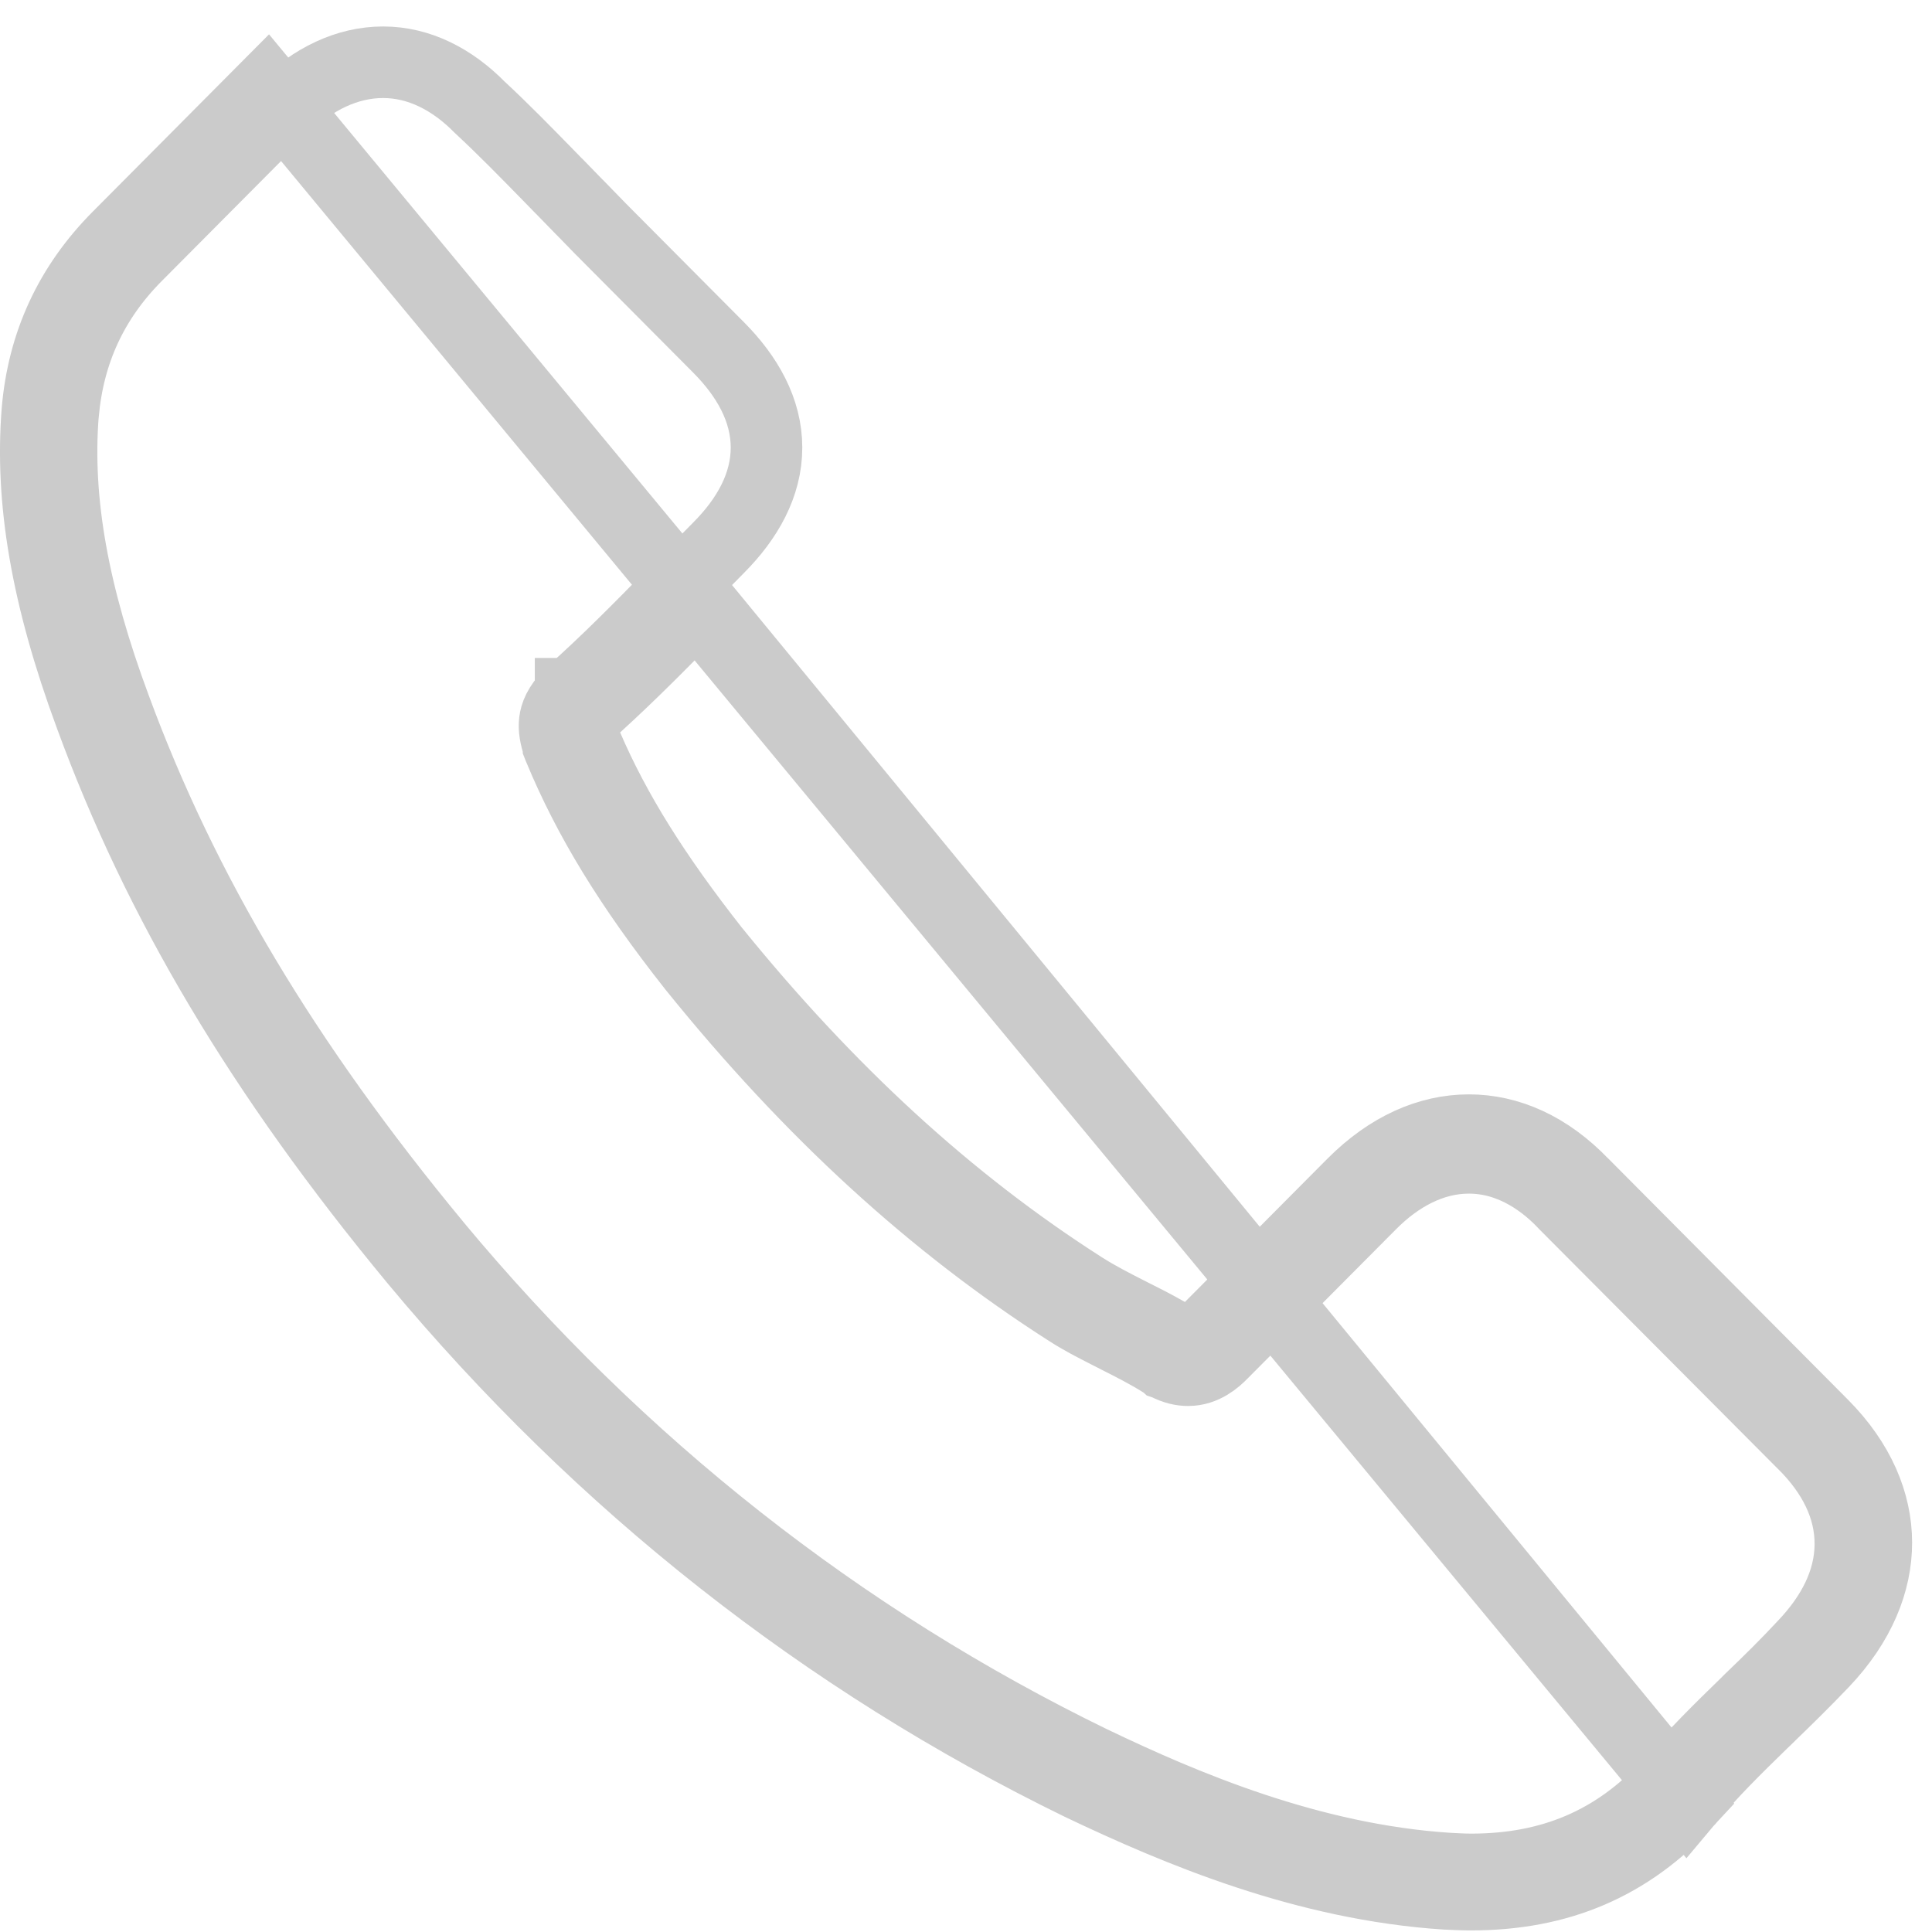<svg width="27" height="27" viewBox="0 0 27 27" fill="none" xmlns="http://www.w3.org/2000/svg">
<path d="M23.572 25.187L23.593 25.162C23.912 24.775 24.269 24.426 24.62 24.084C24.648 24.058 24.675 24.031 24.703 24.004L24.705 24.001C24.964 23.752 25.225 23.495 25.474 23.234L25.474 23.234C25.992 22.691 26.223 22.106 26.222 21.556C26.221 21.006 25.988 20.433 25.47 19.912L22.13 16.552L22.123 16.546L22.123 16.546C21.635 16.036 21.082 15.794 20.528 15.794C19.973 15.794 19.411 16.037 18.904 16.547L16.914 18.548L16.642 18.821L16.309 18.628C16.14 18.531 15.964 18.442 15.784 18.352C15.563 18.24 15.336 18.124 15.128 17.991C13.264 16.8 11.58 15.253 9.979 13.278L9.974 13.272L9.974 13.272C9.163 12.239 8.602 11.352 8.207 10.433L8.067 10.105L8.33 9.866C8.84 9.402 9.319 8.915 9.791 8.429L23.572 25.187ZM23.572 25.187C22.767 26.058 21.796 26.478 20.555 26.478C20.444 26.478 20.336 26.473 20.211 26.467L20.205 26.467C18.245 26.339 16.469 25.593 15.098 24.94C11.528 23.199 8.401 20.74 5.8 17.614C3.65 15.016 2.215 12.6 1.266 10.008L1.265 10.006C0.648 8.335 0.424 6.99 0.522 5.748C0.601 4.799 0.978 3.987 1.651 3.31L3.726 1.223L23.572 25.187ZM23.602 25.155C23.603 25.154 23.604 25.154 23.602 25.155L23.602 25.155ZM0.882 5.78L0.882 5.78L0.881 5.785C0.785 7.005 1.024 8.316 1.611 9.895C2.557 12.462 3.984 14.847 6.086 17.39L6.087 17.392C8.649 20.475 11.74 22.907 15.262 24.621L15.265 24.622C16.548 25.237 18.316 25.989 20.24 26.113L20.242 26.113C20.336 26.118 20.45 26.125 20.561 26.125C21.677 26.125 22.574 25.747 23.313 24.946L23.322 24.937L23.33 24.927C23.66 24.53 24.024 24.174 24.398 23.81C24.417 23.791 24.436 23.772 24.455 23.753C24.717 23.502 24.968 23.255 25.21 22.994C25.603 22.582 25.855 22.108 25.859 21.587C25.863 21.06 25.614 20.59 25.218 20.191L25.217 20.191L21.872 16.832C21.618 16.559 21.152 16.181 20.528 16.181C20.009 16.181 19.538 16.441 19.156 16.826L17.077 18.916C16.992 19.003 16.83 19.149 16.604 19.149C16.514 19.149 16.415 19.128 16.294 19.065L16.294 19.065L16.291 19.064C16.29 19.063 16.288 19.062 16.283 19.059L16.282 19.058C16.276 19.055 16.267 19.049 16.255 19.043C16.053 18.915 15.833 18.803 15.619 18.695C15.575 18.672 15.532 18.65 15.49 18.629C15.288 18.526 15.106 18.433 14.932 18.32L14.932 18.32L14.927 18.317C13.045 17.114 11.329 15.549 9.691 13.518C8.789 12.376 8.222 11.436 7.816 10.459C7.812 10.446 7.808 10.437 7.806 10.432L7.806 10.431C7.806 10.431 7.806 10.431 7.806 10.431C7.76 10.293 7.741 10.183 7.753 10.082C7.764 9.992 7.806 9.865 7.965 9.705L7.967 9.703L7.969 9.701L7.973 9.697L7.974 9.696L7.974 9.695L7.975 9.695L7.975 9.695L7.975 9.695L7.976 9.694L7.979 9.691L7.982 9.687C8.484 9.24 8.943 8.773 9.41 8.297C9.45 8.257 9.489 8.218 9.528 8.178C9.615 8.09 9.702 8.001 9.787 7.914L9.788 7.913C9.875 7.825 9.959 7.738 10.044 7.653C10.441 7.254 10.712 6.782 10.712 6.255C10.712 5.728 10.441 5.257 10.044 4.857L8.39 3.194C8.293 3.094 8.196 2.995 8.102 2.898L8.099 2.896C8.002 2.797 7.908 2.7 7.815 2.604L7.815 2.604L7.812 2.602C7.762 2.551 7.713 2.5 7.664 2.45C7.345 2.124 7.033 1.804 6.703 1.498C6.321 1.11 5.858 0.87 5.354 0.87C4.847 0.87 4.373 1.108 3.983 1.486L3.983 1.486L3.977 1.492L1.909 3.572C1.292 4.192 0.959 4.922 0.882 5.78Z" stroke="#CBCBCB"/>
</svg>
